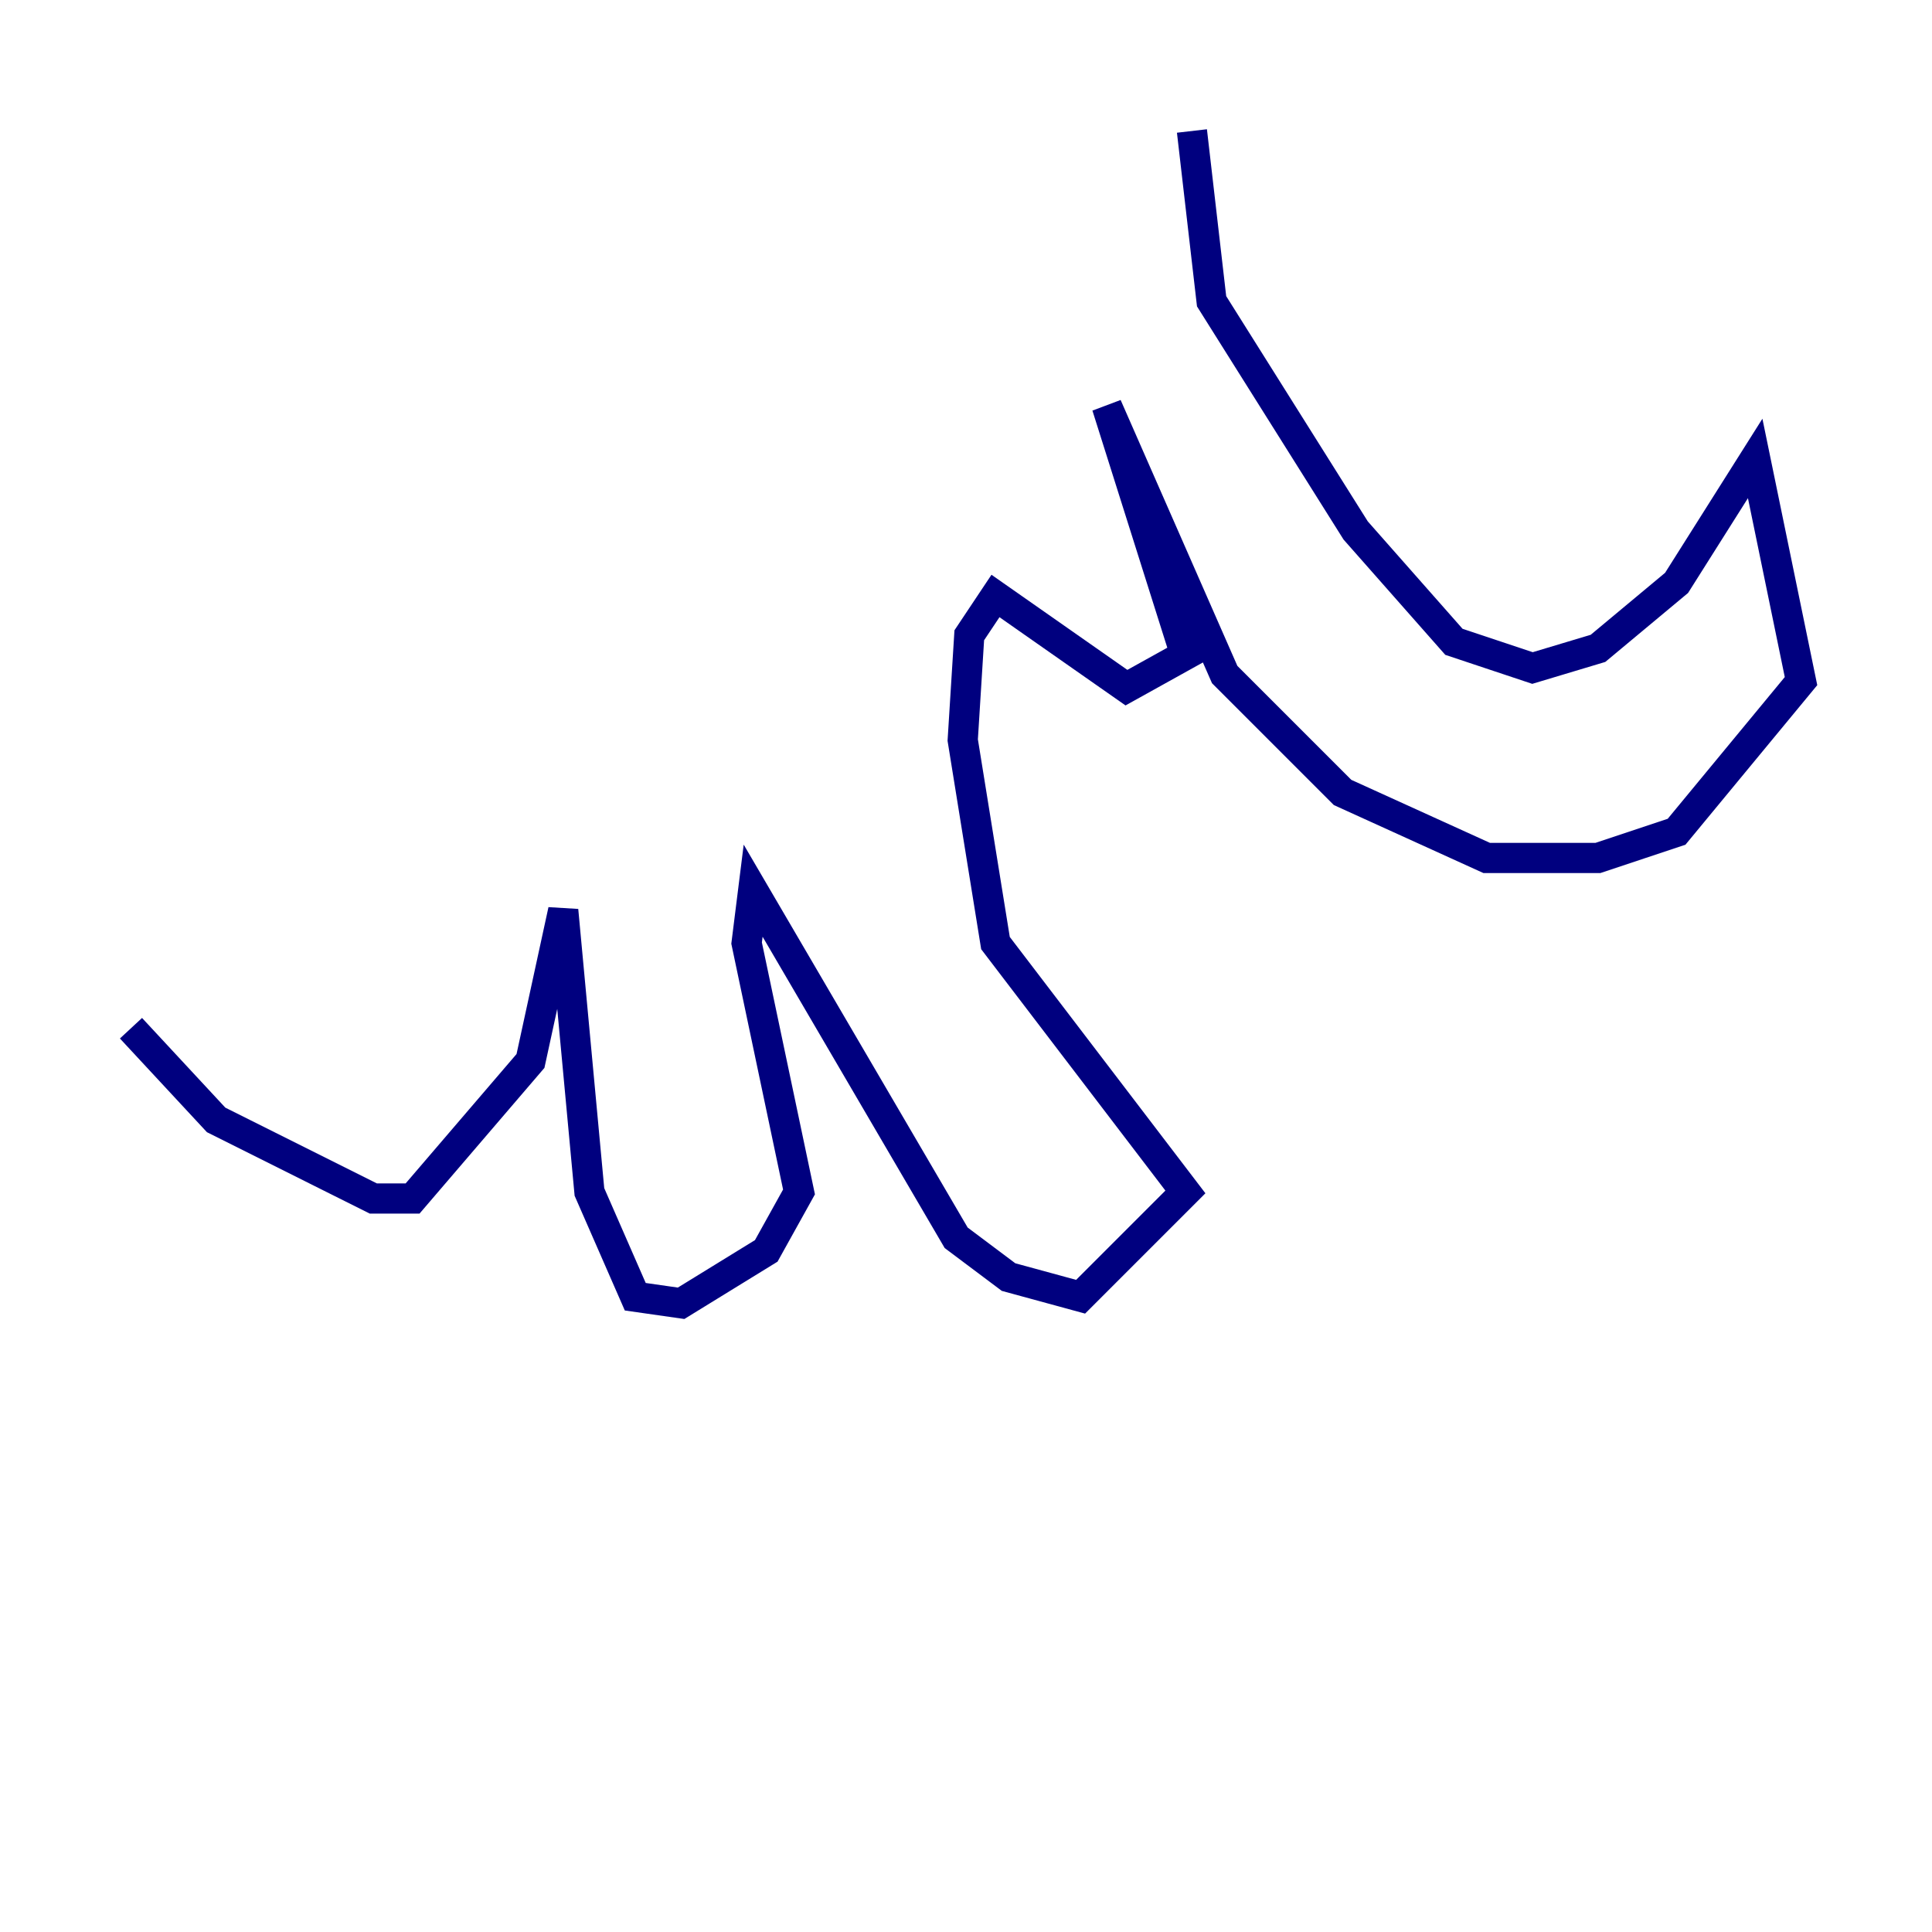 <?xml version="1.0" encoding="utf-8" ?>
<svg baseProfile="tiny" height="128" version="1.2" viewBox="0,0,128,128" width="128" xmlns="http://www.w3.org/2000/svg" xmlns:ev="http://www.w3.org/2001/xml-events" xmlns:xlink="http://www.w3.org/1999/xlink"><defs /><polyline fill="none" points="78.969,8.678 80.271,19.959 89.817,35.146 96.325,42.522 101.532,44.258 105.871,42.956 111.078,38.617 116.285,30.373 119.322,45.125 111.078,55.105 105.871,56.841 98.495,56.841 88.949,52.502 81.139,44.691 73.329,26.902 78.536,43.39 74.63,45.559 65.953,39.485 64.217,42.088 63.783,49.031 65.953,62.481 78.536,78.969 71.593,85.912 66.82,84.61 63.349,82.007 49.898,59.01 49.464,62.481 52.936,78.969 50.766,82.875 45.125,86.346 42.088,85.912 39.051,78.969 37.315,60.312 35.146,70.291 27.336,79.403 24.732,79.403 14.319,74.197 8.678,68.122" stroke="#00007f" stroke-width="2" /></svg>